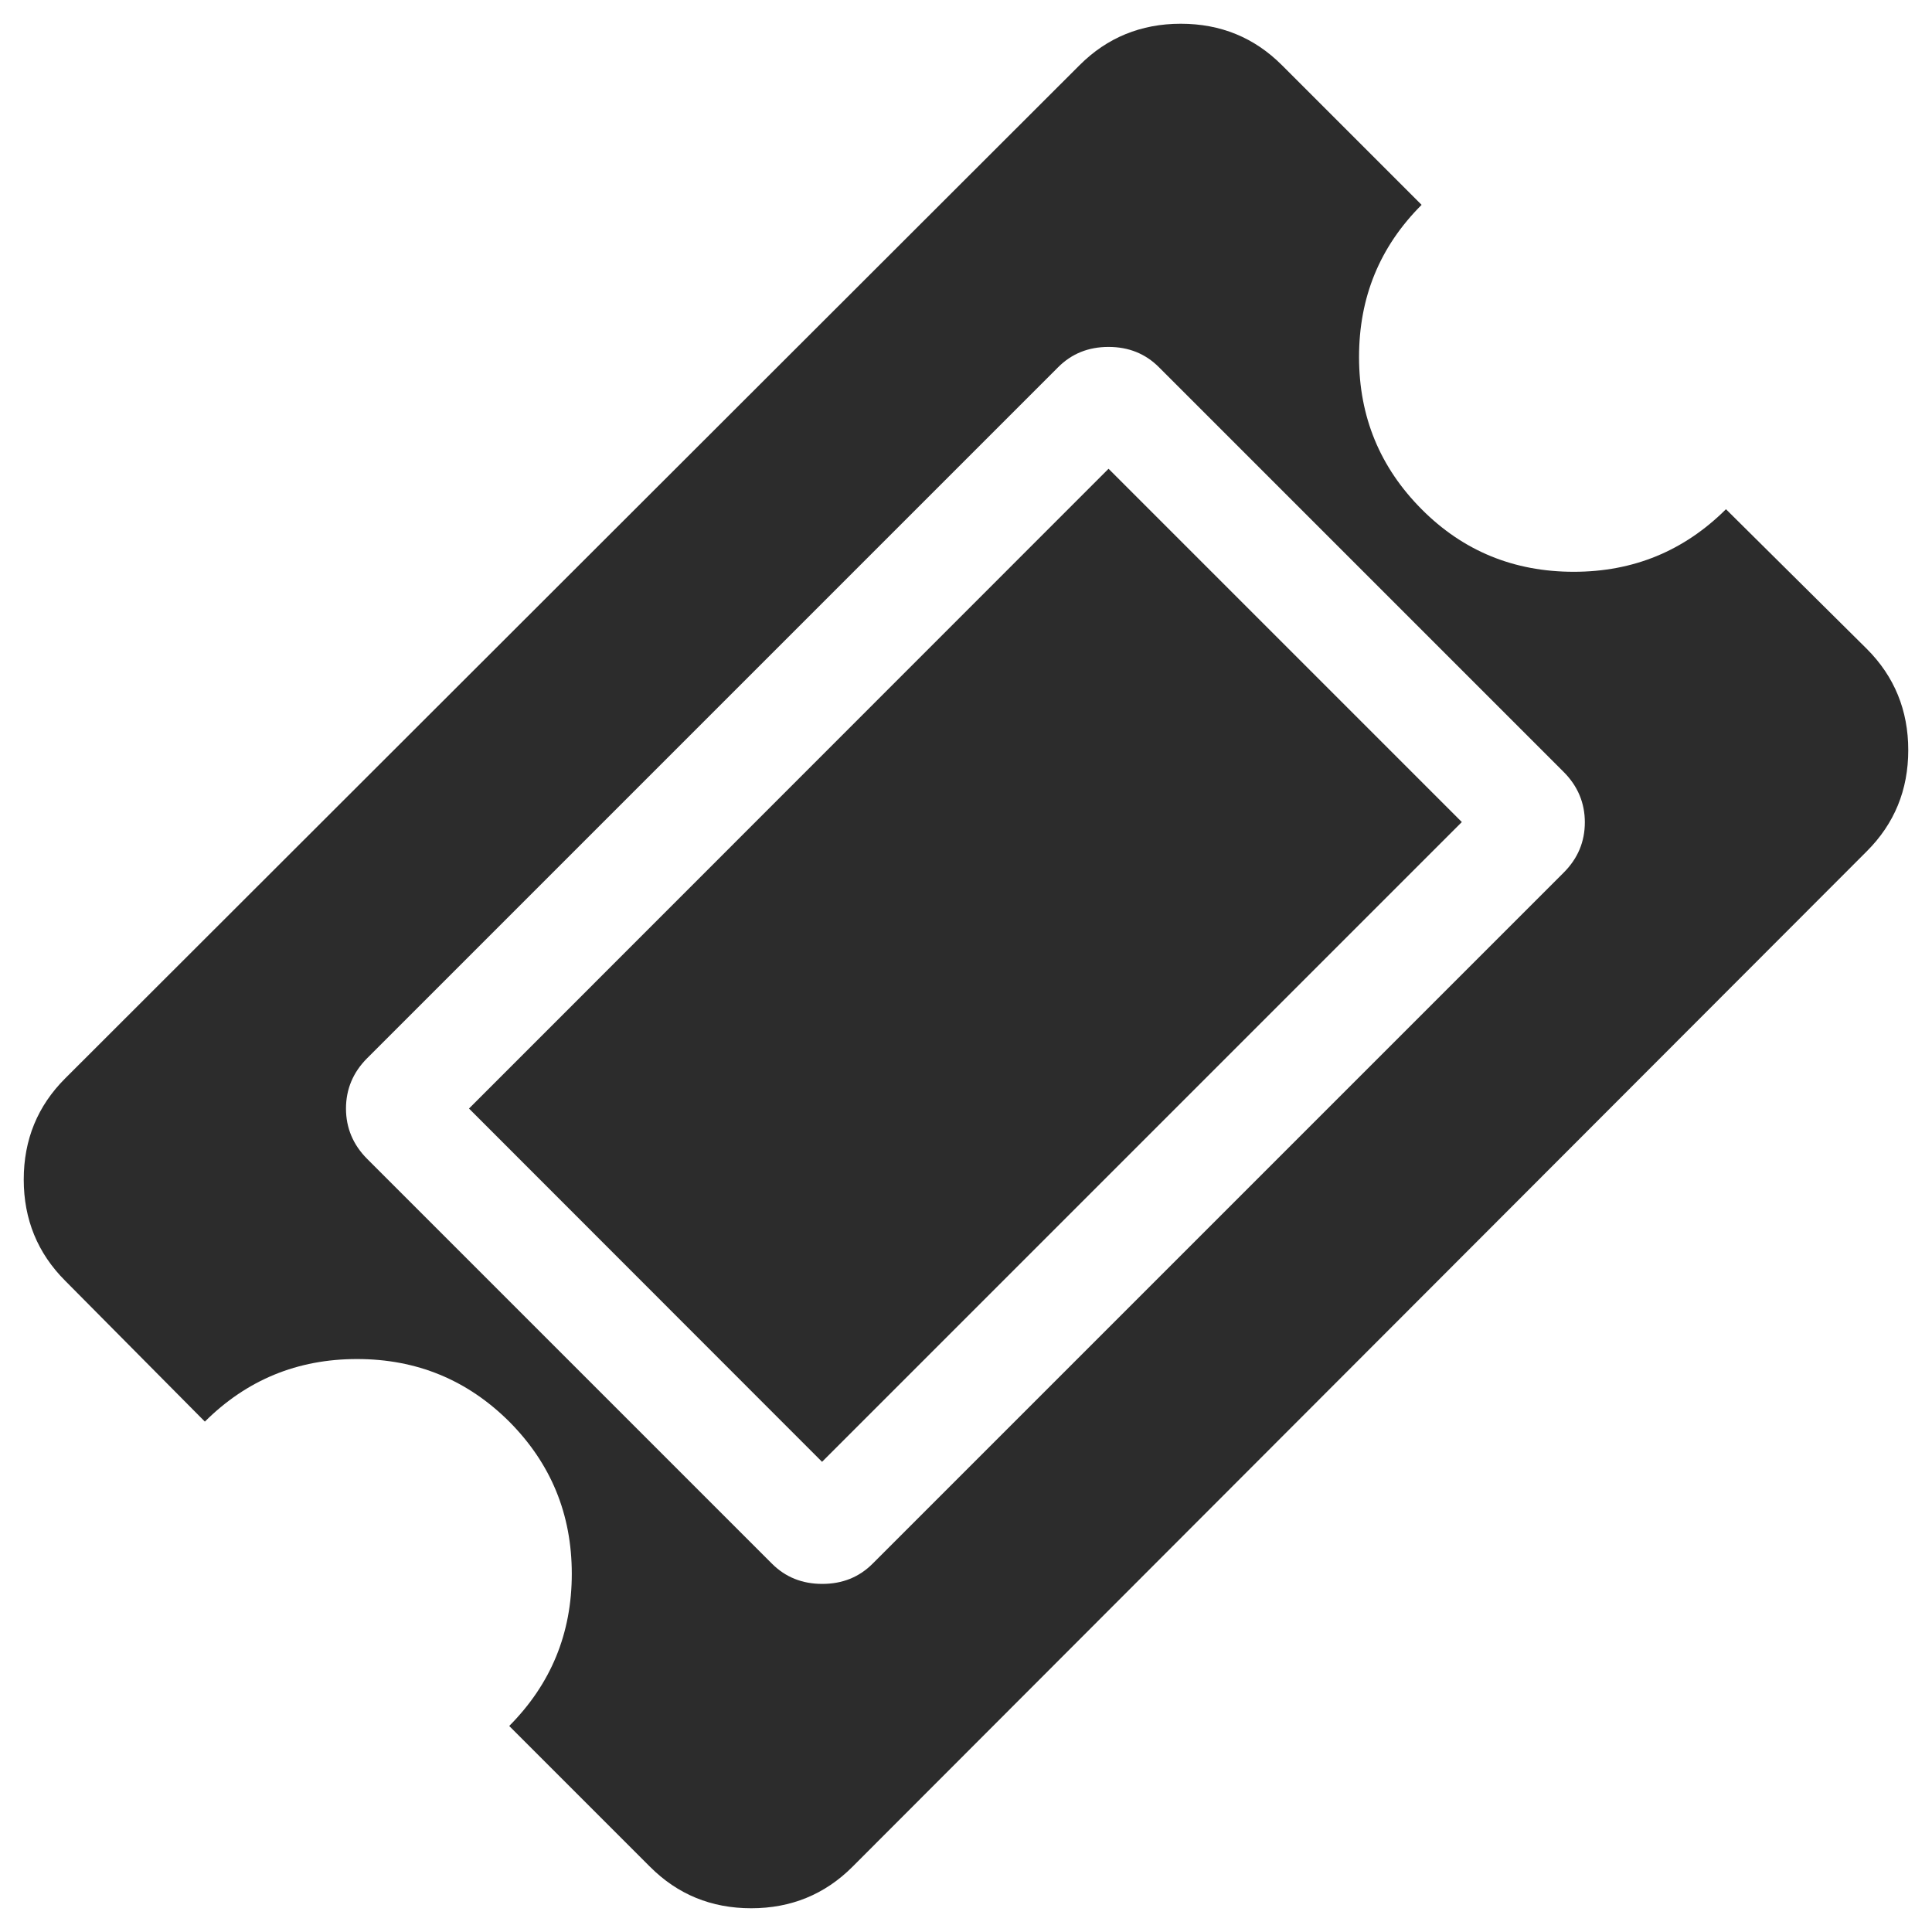 <?xml version="1.0" standalone="no"?><!DOCTYPE svg PUBLIC "-//W3C//DTD SVG 1.1//EN" "http://www.w3.org/Graphics/SVG/1.1/DTD/svg11.dtd"><svg class="icon" width="200px" height="200.00px" viewBox="0 0 1024 1024" version="1.1" xmlns="http://www.w3.org/2000/svg"><path fill="#2c2c2c" d="M989.475 451.162L451.786 989.475c-14.586 14.586-32.538 21.941-53.607 21.941-21.193 0-39.021-7.355-53.607-21.941l-74.676-74.676c22.066-22.191 33.161-48.994 33.161-80.66s-11.095-58.469-33.161-80.66c-22.191-22.066-48.994-33.161-80.66-33.161s-58.469 11.095-80.66 33.161L34.525 678.805c-14.586-14.586-21.941-32.538-21.941-53.607 0-21.193 7.355-39.021 21.941-53.607L572.214 34.525c14.586-14.586 32.538-21.941 53.607-21.941 21.193 0 39.021 7.355 53.607 21.941l74.052 74.052c-22.191 22.191-33.161 48.994-33.161 80.66s11.095 58.469 33.161 80.66c22.066 22.191 48.994 33.161 80.66 33.161s58.469-11.095 80.66-33.161l74.676 74.052c14.586 14.586 21.941 32.538 21.941 53.607 0 21.193-7.355 39.021-21.941 53.607zM462.507 828.779l366.272-366.272c7.48-7.48 11.22-16.331 11.22-26.679 0-10.223-3.74-19.199-11.22-26.679L614.227 194.598c-7.106-7.106-15.957-10.721-26.679-10.721s-19.573 3.615-26.679 10.721L194.598 560.87c-7.48 7.48-11.22 16.456-11.22 26.679s3.74 19.199 11.22 26.679l214.552 214.552c7.106 7.106 15.957 10.721 26.679 10.721s19.573-3.615 26.679-10.721z m125.041-580.325l187.25 187.25-339.095 339.095-187.125-187.25 338.97-339.095z" /></svg>